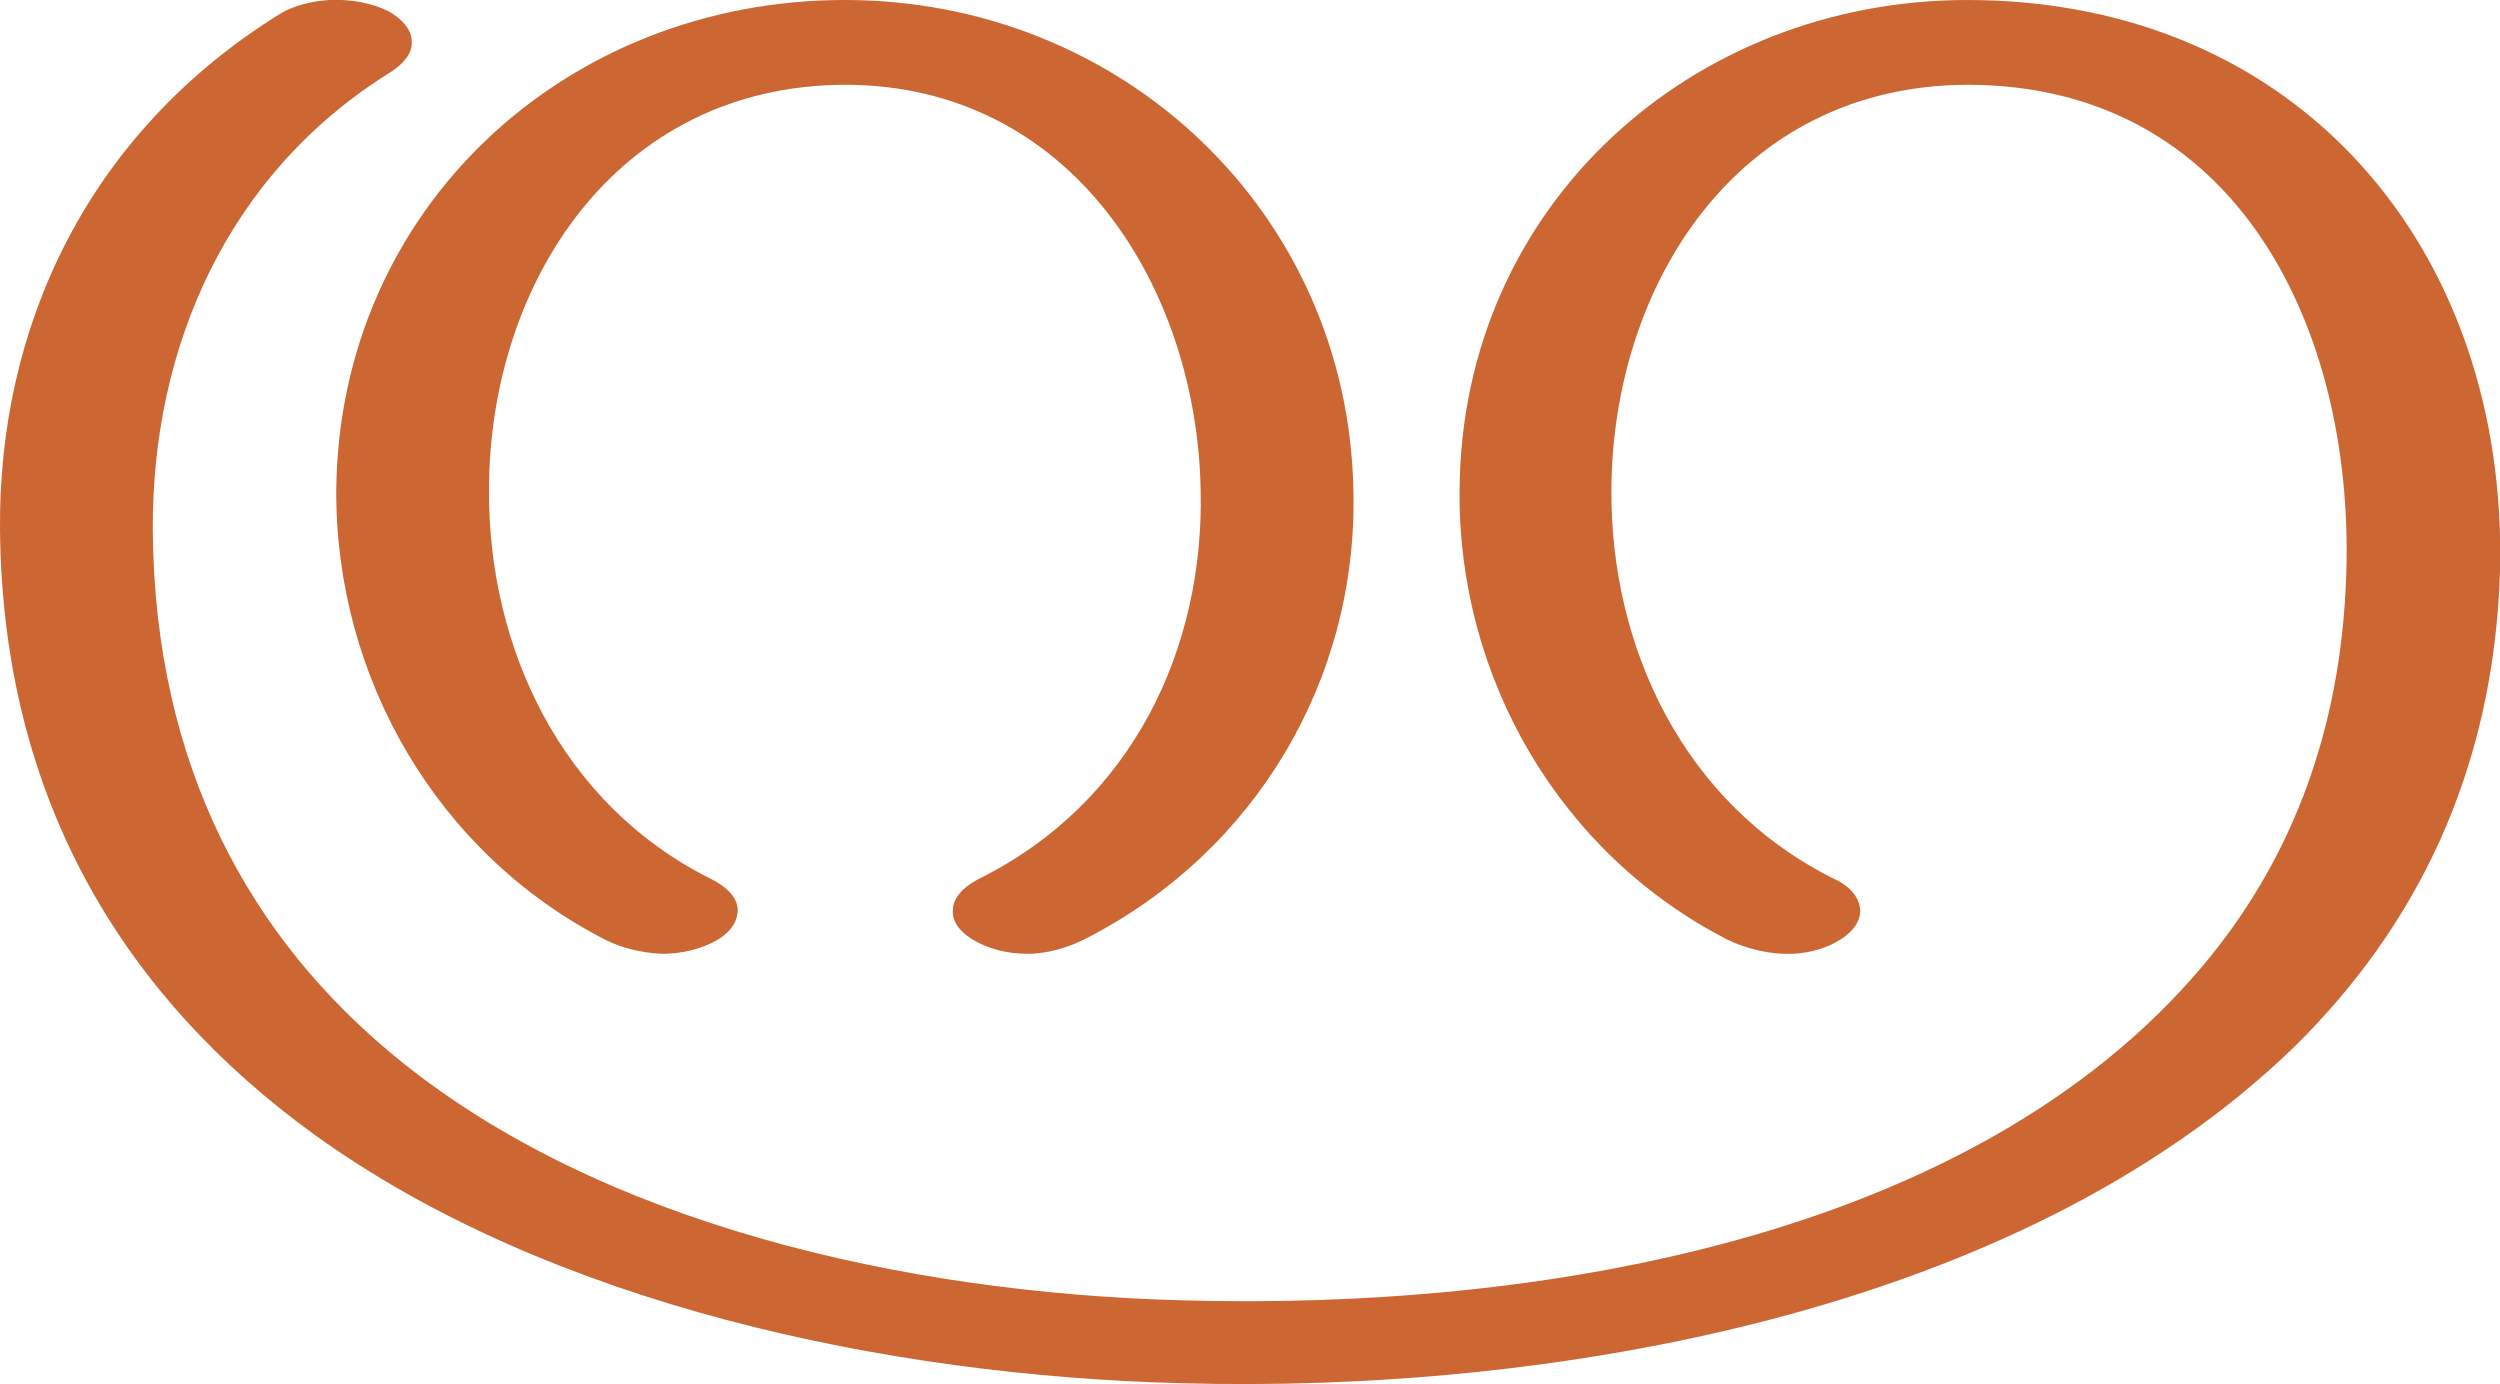 <?xml version="1.0" encoding="UTF-8"?>
<!DOCTYPE svg PUBLIC "-//W3C//DTD SVG 1.1//EN" "http://www.w3.org/Graphics/SVG/1.1/DTD/svg11.dtd">
<!-- Creator: CorelDRAW X8 -->
<svg xmlns="http://www.w3.org/2000/svg" xml:space="preserve" width="2684px" height="1486px" version="1.1" style="shape-rendering:geometricPrecision; text-rendering:geometricPrecision; image-rendering:optimizeQuality; fill-rule:evenodd; clip-rule:evenodd"
viewBox="0 0 2684 1486"
 xmlns:xlink="http://www.w3.org/1999/xlink">
 <defs>
  <style type="text/css">
   <![CDATA[
    .fil0 {fill:#CC6633;fill-rule:nonzero}
   ]]>
  </style>
 </defs>
 <g id="Layer_x0020_1">
  <path class="fil0" d="M764 944c18,9 28,21 28,33 0,11 -6,22 -20,31 -18,11 -40,16 -61,16 -22,-1 -43,-6 -61,-15 -180,-92 -290,-281 -289,-483 3,-302 246,-526 546,-526 298,0 540,228 546,526 5,203 -105,388 -286,481 -19,10 -42,17 -64,17 -21,0 -42,-5 -60,-16 -14,-9 -21,-20 -20,-31 0,-12 10,-24 27,-33 166,-82 243,-248 239,-418 -4,-217 -138,-435 -382,-435 -247,1 -382,215 -382,435 -1,167 76,337 239,418zm803 -418c-2,202 108,391 288,483 21,10 46,16 70,15 18,-1 37,-6 52,-16 14,-9 21,-21 20,-32 -1,-12 -10,-24 -27,-32 -164,-81 -241,-251 -240,-418 1,-220 135,-434 382,-435 289,0 415,261 407,523 -5,176 -63,315 -155,424 -247,292 -713,369 -1096,358 -297,-8 -625,-82 -843,-261 -156,-128 -259,-312 -261,-566 -1,-196 80,-383 256,-492 15,-10 23,-21 22,-33 0,-11 -9,-23 -25,-32 -18,-9 -41,-13 -63,-12 -19,1 -38,6 -52,14 -209,129 -304,338 -302,555 3,295 138,504 336,648 254,184 618,260 932,268 394,11 899,-74 1195,-361 130,-128 214,-294 221,-510 9,-346 -216,-614 -572,-614 -295,0 -543,220 -545,526z"/>
 </g>
</svg>
